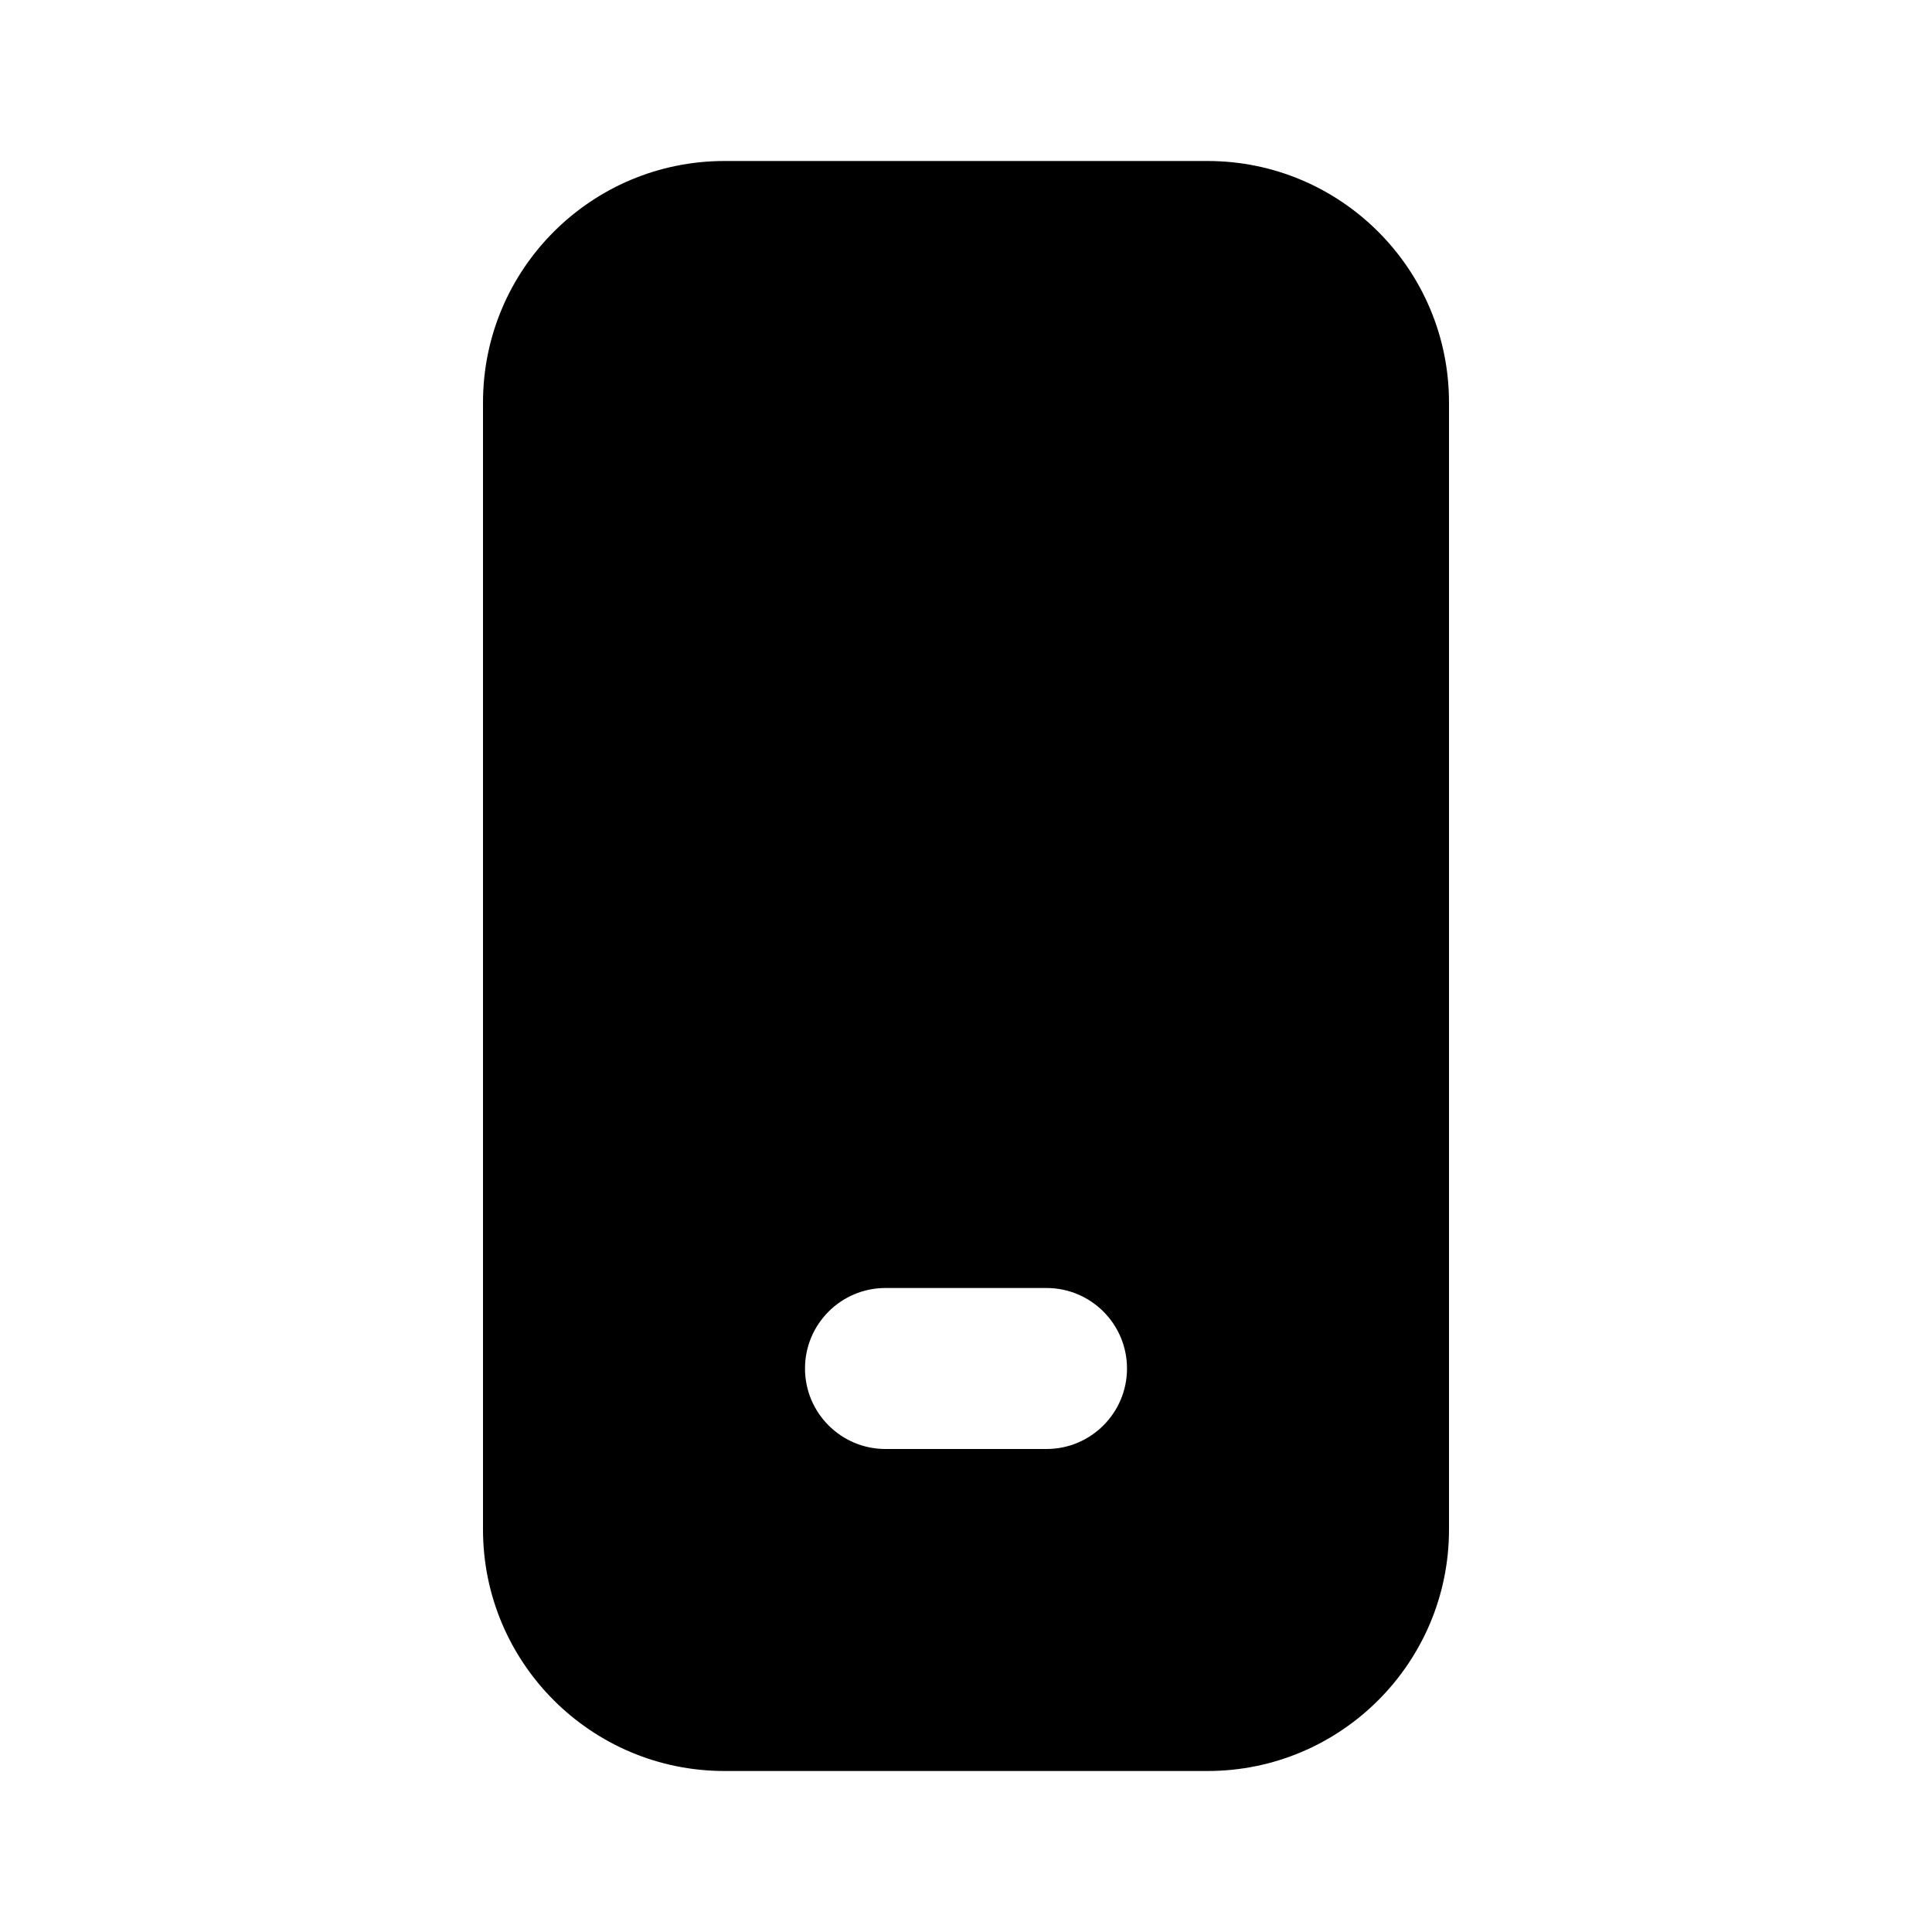 <svg viewBox="0 0 12 12" fill="none" xmlns="http://www.w3.org/2000/svg"><path d="M3 2.5C3 1.672 3.672 1 4.5 1H7.5C8.328 1 9 1.672 9 2.5V9.5C9 10.328 8.328 11 7.5 11H4.5C3.672 11 3 10.328 3 9.5V2.5ZM5.5 8C5.224 8 5 8.224 5 8.5C5 8.776 5.224 9 5.5 9H6.5C6.776 9 7 8.776 7 8.5C7 8.224 6.776 8 6.5 8H5.5Z" fill="currentColor"/></svg>